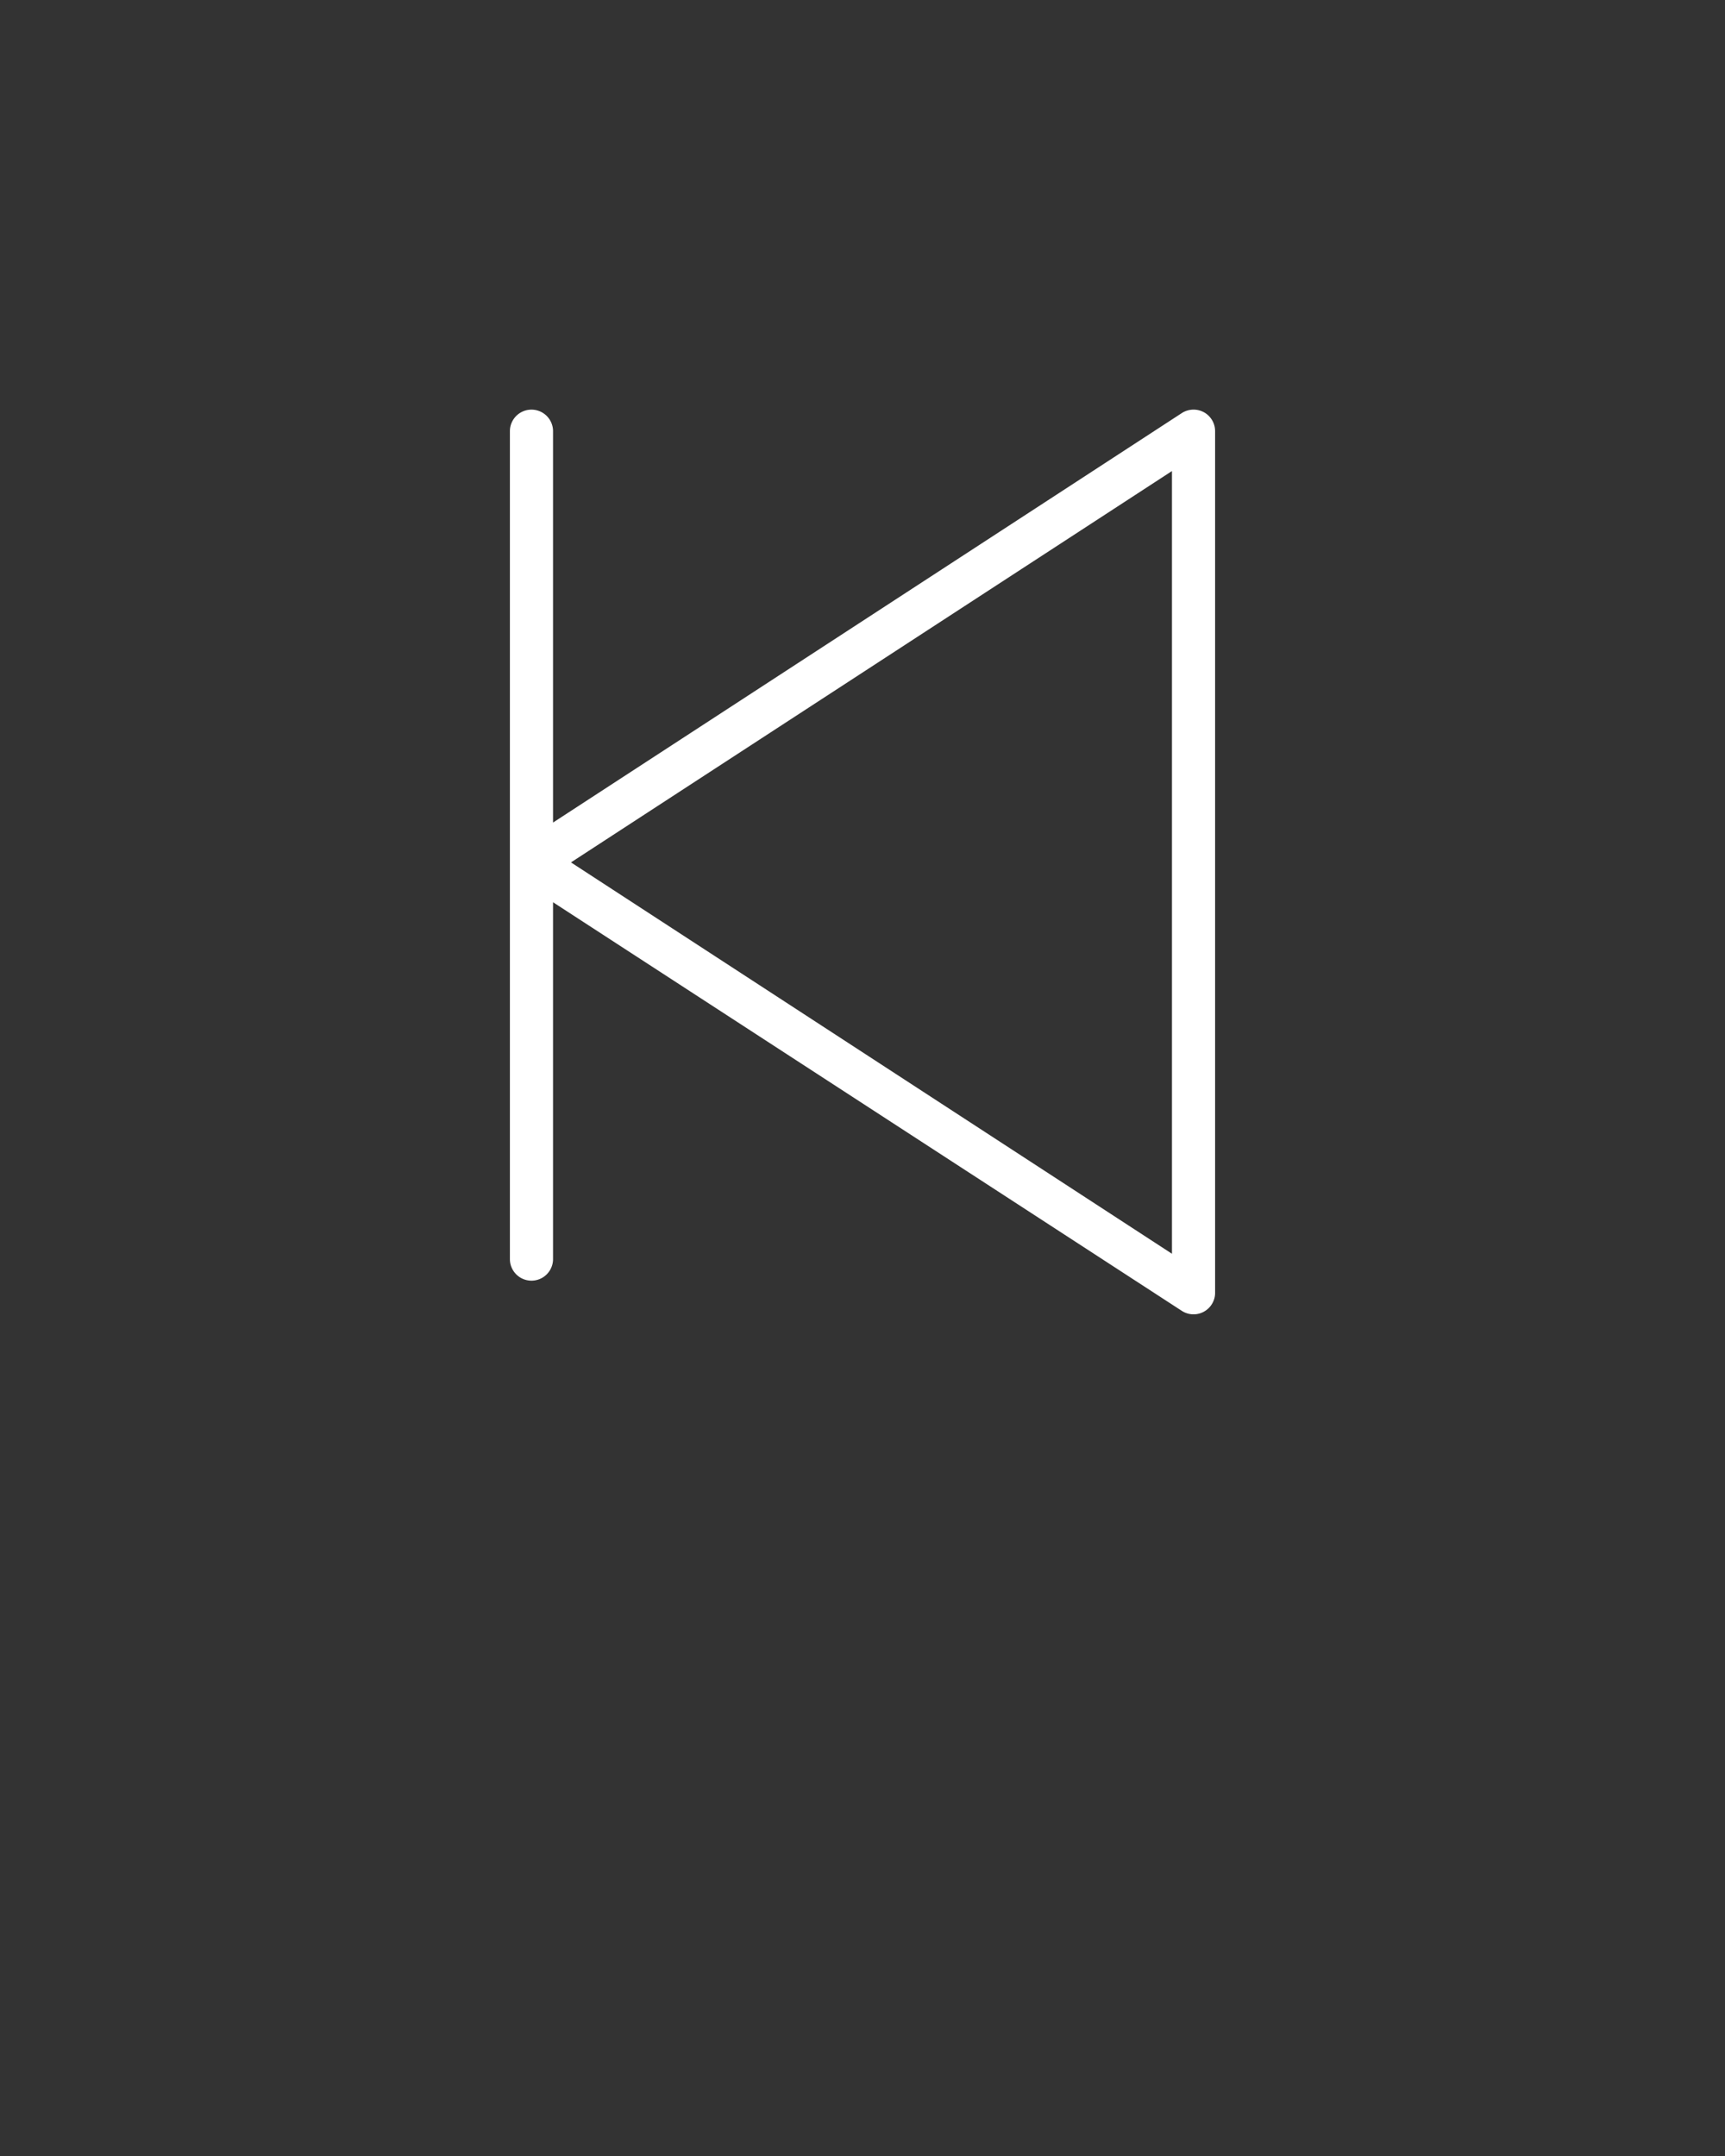 <svg xmlns="http://www.w3.org/2000/svg" fill="#FFFFFF" data-name="Layer 1" viewBox="0 0 100 125" x="0px" y="0px">
    <rect x="0" y="0" width="100" height="125" fill="#333333" stroke="none"/>
    <title>INTERFACE jadi</title>
    <path fill="#FFFFFF" d="M69.79,23.9a1.26,1.26,0,0,0-1.28.05L32.06,47.69V25a1.25,
    1.25,0,1,0-2.5,0V73a1.25,1.25,0,1,0,2.5,0V52.31L68.51,76a1.25,1.25,
    0,0,0,1.93-1V25A1.25,1.25,0,0,0,69.79,23.9ZM67.94,72.69,33.1,50,67.94,27.31Z" />
</svg>